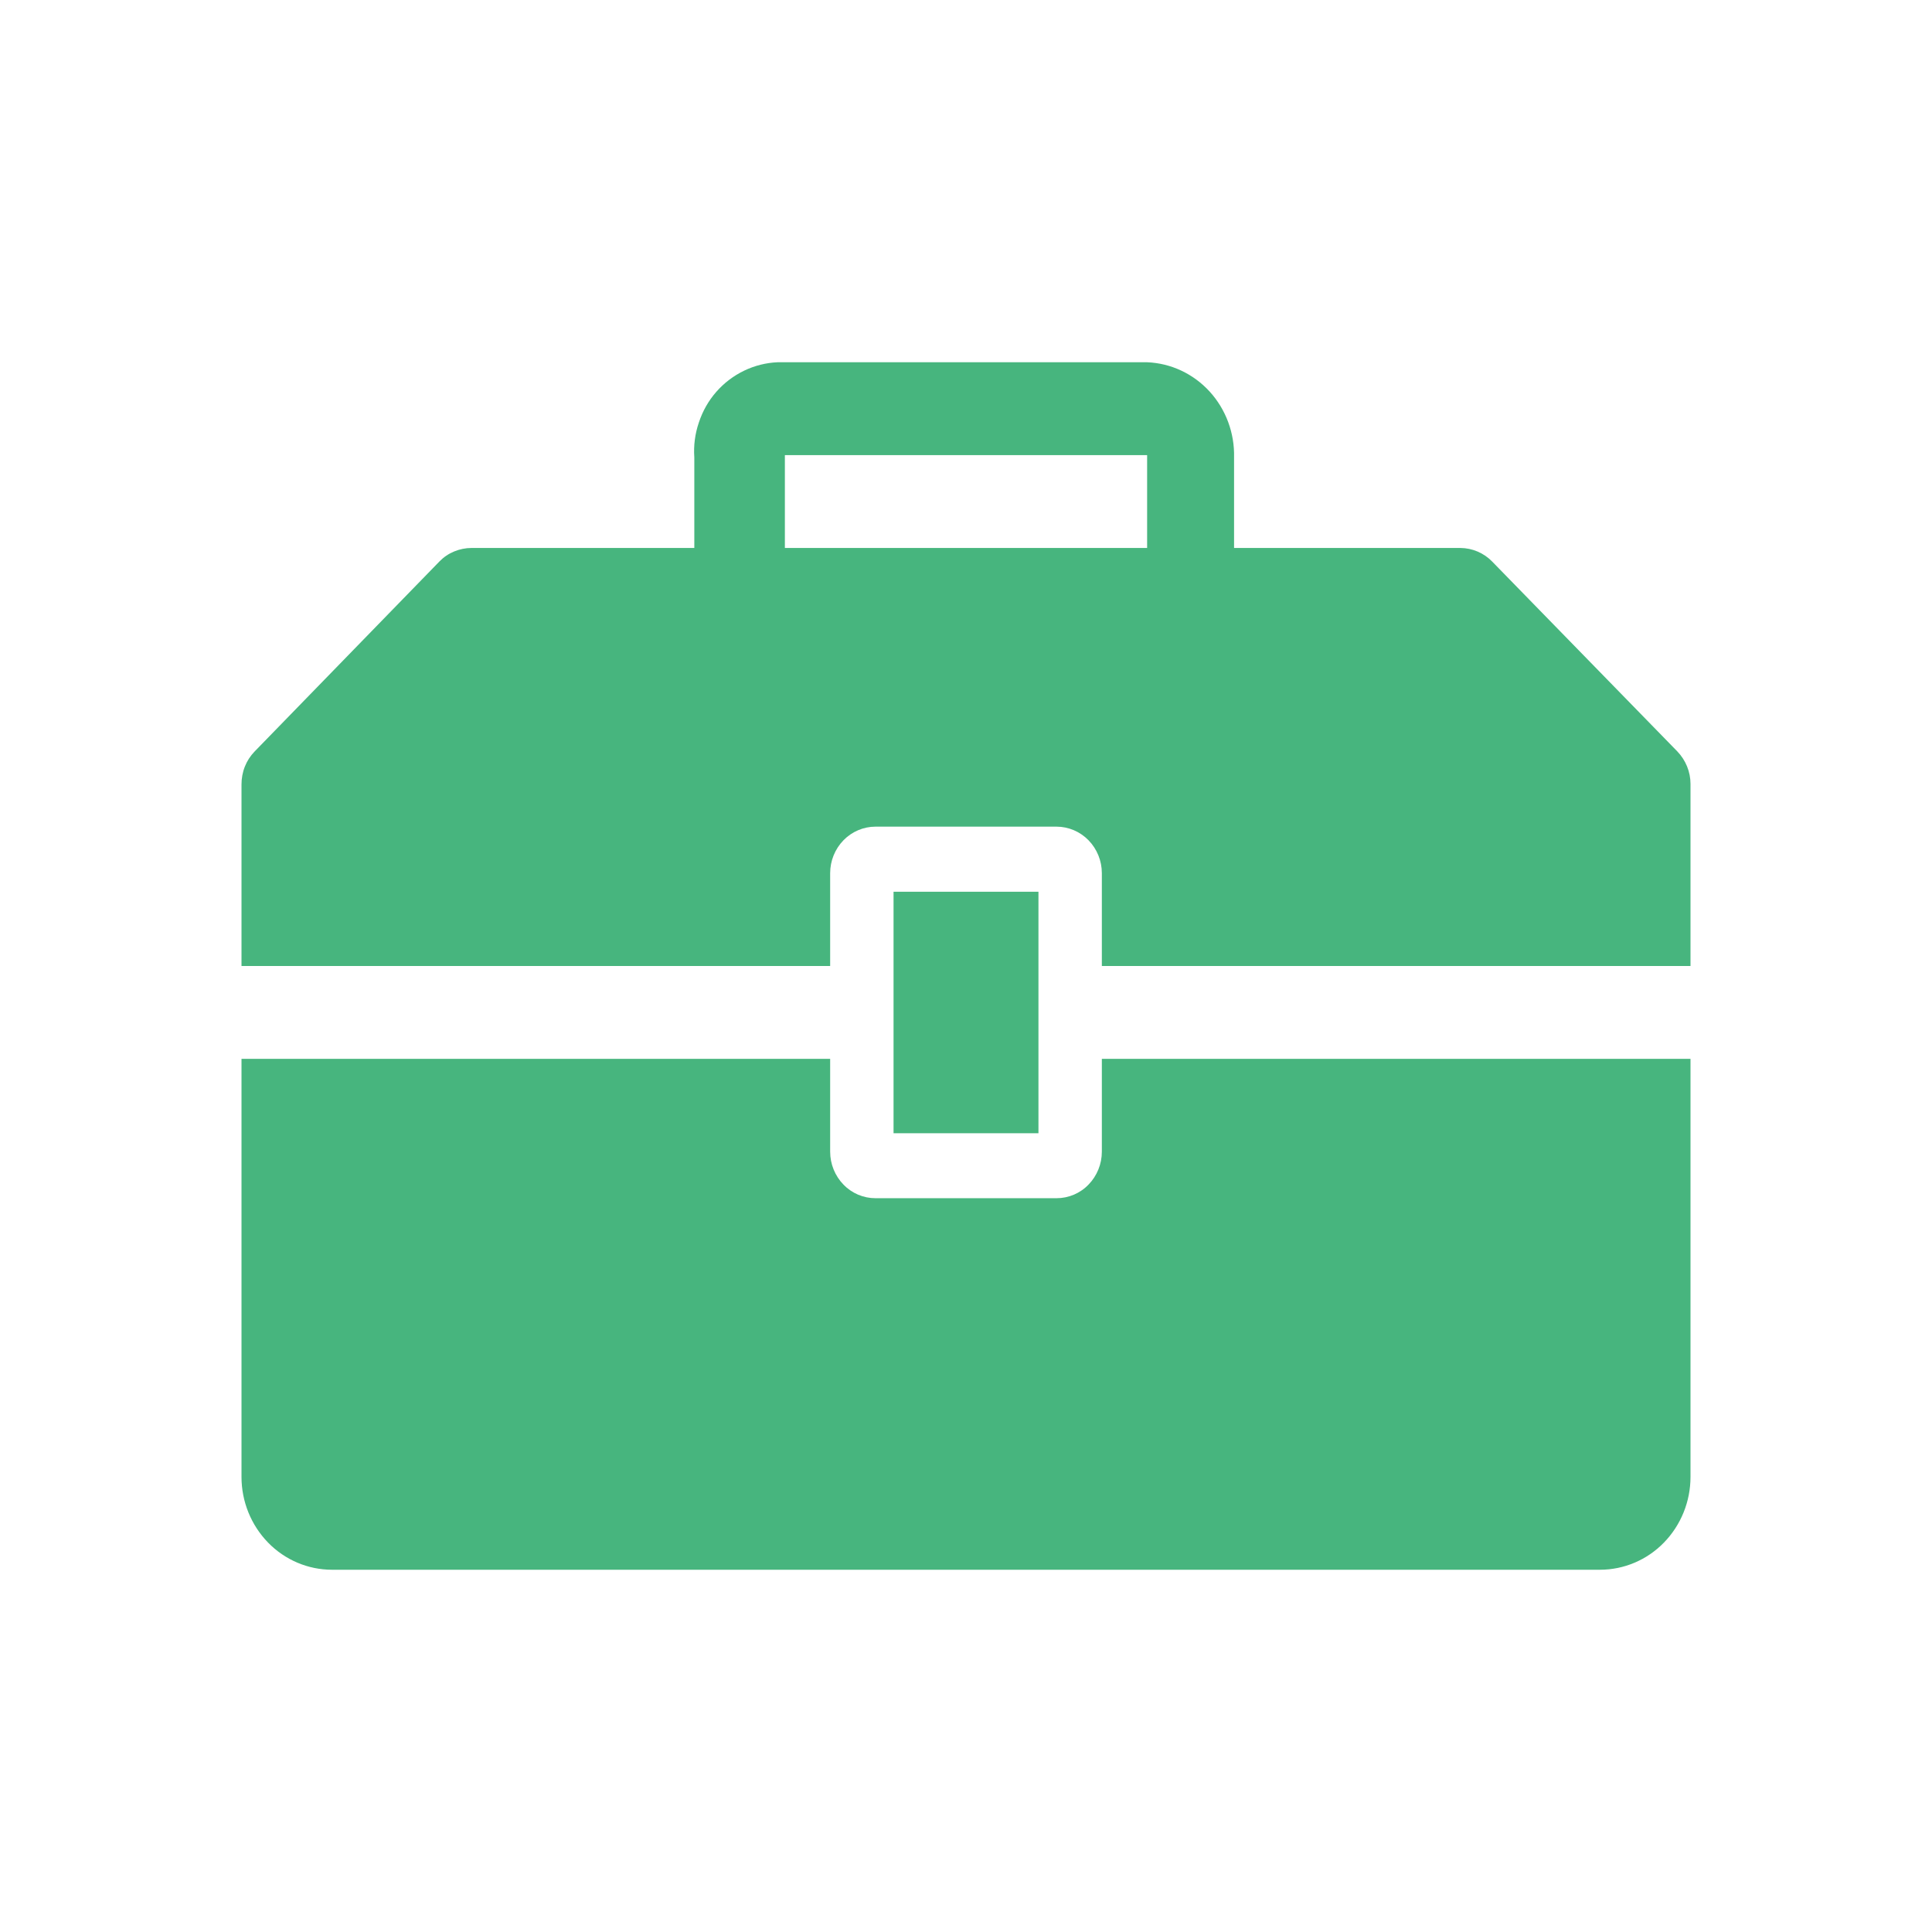 <svg width="16" height="16" viewBox="0 0 16 16" fill="none" xmlns="http://www.w3.org/2000/svg">
<path d="M7.4 7.385H8.6V9.385H7.4V7.385Z" fill="#00994D" fill-opacity="0.72"/>
<path d="M9.125 9.538C9.125 9.64 9.085 9.738 9.015 9.81C8.945 9.883 8.849 9.923 8.75 9.923H7.25C7.151 9.923 7.055 9.883 6.985 9.81C6.915 9.738 6.875 9.64 6.875 9.538V8.769H2V12.231C2 12.435 2.079 12.63 2.22 12.775C2.36 12.919 2.551 13 2.75 13H13.25C13.449 13 13.64 12.919 13.78 12.775C13.921 12.63 14 12.435 14 12.231V8.769H9.125V9.538Z" fill="#00994D" fill-opacity="0.72"/>
<path d="M13.891 6.223L12.357 4.65C12.288 4.579 12.193 4.539 12.095 4.538H10.22V3.788C10.225 3.586 10.152 3.39 10.018 3.243C9.883 3.095 9.697 3.008 9.5 3H6.44C6.344 3.004 6.249 3.028 6.162 3.07C6.075 3.112 5.997 3.171 5.932 3.245C5.868 3.318 5.819 3.404 5.788 3.498C5.756 3.591 5.743 3.69 5.75 3.788V4.538H3.905C3.856 4.538 3.807 4.548 3.761 4.567C3.715 4.586 3.674 4.614 3.639 4.65L2.109 6.223C2.074 6.259 2.046 6.302 2.028 6.348C2.009 6.395 2 6.446 2 6.496V8H6.875V7.231C6.875 7.129 6.915 7.031 6.985 6.959C7.055 6.887 7.151 6.846 7.25 6.846H8.75C8.849 6.846 8.945 6.887 9.015 6.959C9.085 7.031 9.125 7.129 9.125 7.231V8H14V6.492C14 6.391 13.96 6.295 13.891 6.223ZM9.5 4.538H6.5V3.769H9.5V4.538Z" fill="#00994D" fill-opacity="0.72"/>
</svg>
